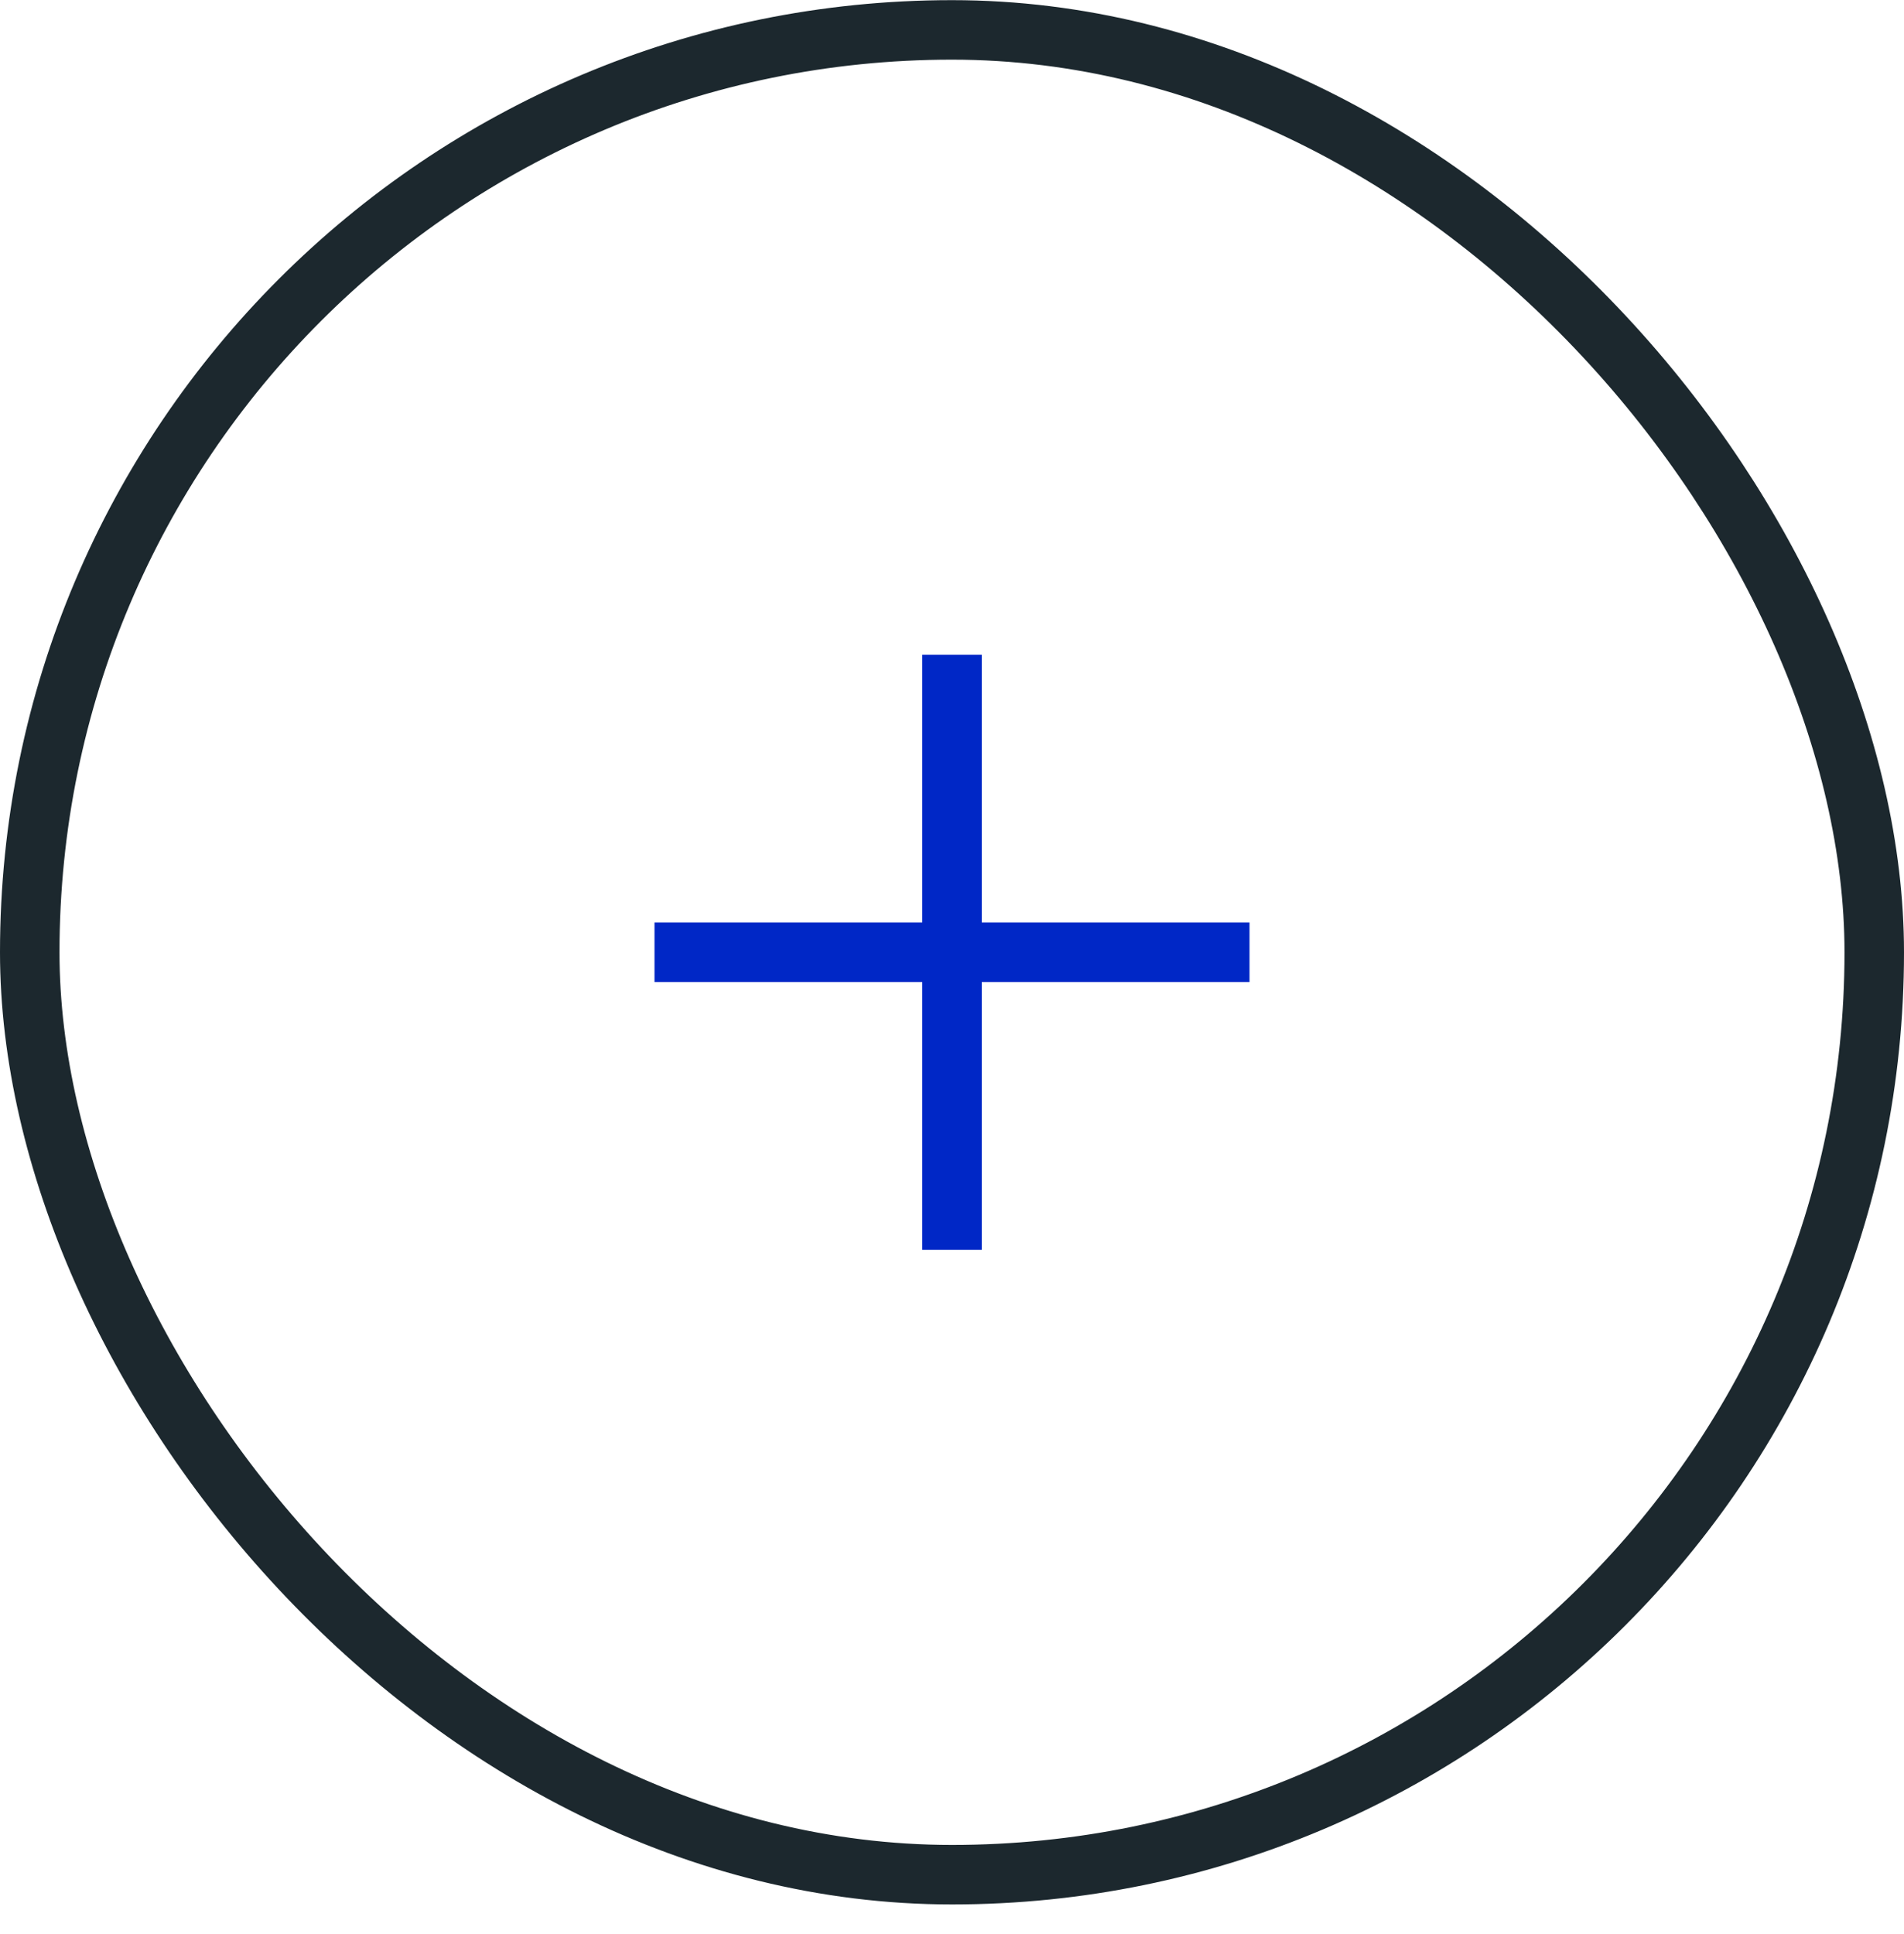 <svg width="64" height="65" fill="none" xmlns="http://www.w3.org/2000/svg">
  <path d="M42 32.005H22M32 42.005v-20" stroke="#0027C6" stroke-width="2"/>
  <rect x="1" y="1.005" width="62" height="62" rx="31" stroke="#1C282E" stroke-width="2"/>
</svg>
